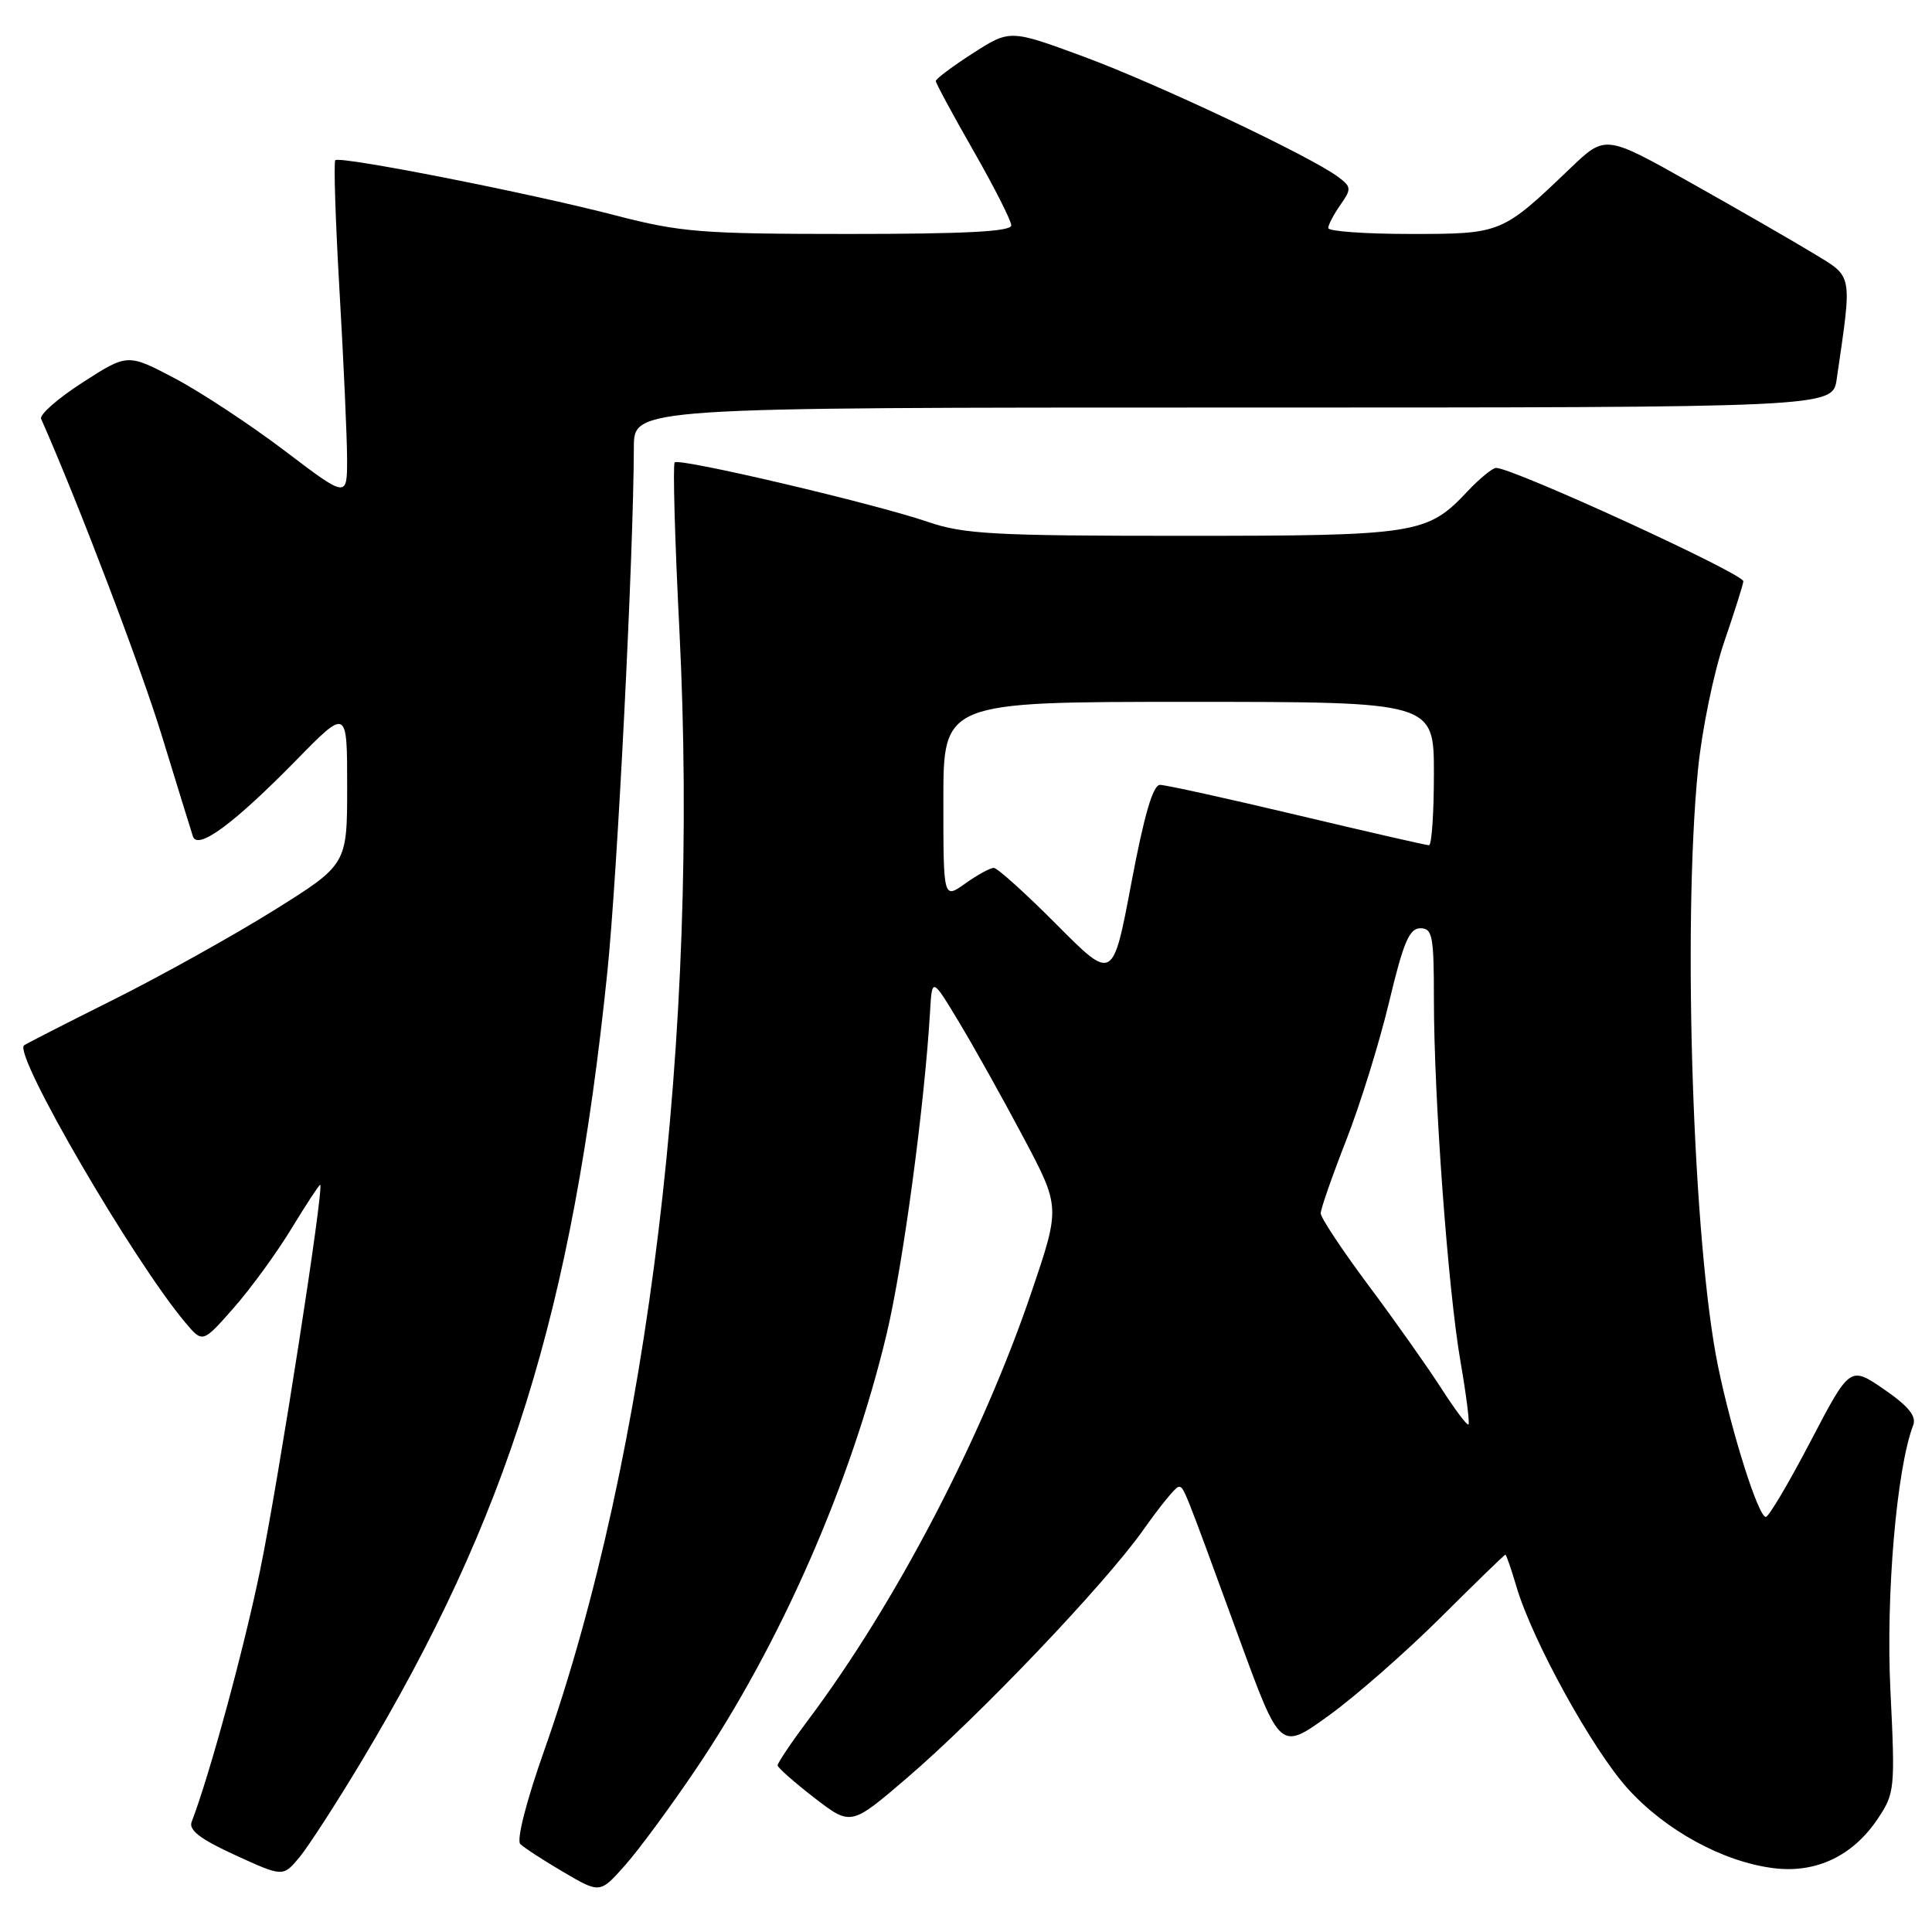 <?xml version="1.0" encoding="UTF-8" standalone="no"?>
<!DOCTYPE svg PUBLIC "-//W3C//DTD SVG 1.1//EN" "http://www.w3.org/Graphics/SVG/1.1/DTD/svg11.dtd" >
<svg xmlns="http://www.w3.org/2000/svg" xmlns:xlink="http://www.w3.org/1999/xlink" version="1.1" viewBox="0 0 256 256">
 <g >
 <path fill="currentColor"
d=" M 92.13 234.54 C 103.40 217.88 112.78 196.50 117.49 176.73 C 119.66 167.62 122.51 146.43 123.24 134.00 C 123.50 129.50 123.50 129.50 127.11 135.50 C 129.10 138.80 132.92 145.65 135.61 150.72 C 140.50 159.94 140.50 159.94 136.70 171.14 C 130.17 190.43 118.66 212.49 107.07 227.93 C 104.83 230.92 103.02 233.62 103.04 233.93 C 103.07 234.24 105.26 236.18 107.92 238.23 C 112.75 241.95 112.75 241.95 120.13 235.63 C 129.76 227.38 146.44 209.88 151.50 202.71 C 153.70 199.59 155.79 197.03 156.15 197.02 C 156.87 197.00 156.66 196.47 164.25 217.24 C 169.64 231.97 169.64 231.97 176.07 227.32 C 179.61 224.77 186.27 218.92 190.88 214.34 C 195.49 209.75 199.35 206.00 199.47 206.00 C 199.59 206.00 200.25 207.91 200.94 210.25 C 203.05 217.39 210.96 231.74 215.65 236.96 C 220.65 242.52 228.30 246.70 235.00 247.54 C 240.62 248.25 245.50 245.94 248.81 241.00 C 251.07 237.62 251.13 237.05 250.49 224.00 C 249.87 211.39 251.31 194.56 253.51 188.84 C 253.96 187.65 252.89 186.33 249.64 184.09 C 245.13 181.00 245.13 181.00 239.90 191.00 C 237.03 196.50 234.36 201.00 233.98 201.00 C 232.99 201.00 229.46 189.85 227.64 181.00 C 224.34 164.88 222.93 122.90 224.99 102.00 C 225.50 96.78 227.07 89.16 228.46 85.07 C 229.86 80.99 231.00 77.37 231.00 77.02 C 231.00 76.00 200.48 62.00 198.24 62.00 C 197.77 62.00 196.05 63.41 194.44 65.12 C 189.11 70.79 187.76 71.00 156.69 71.00 C 131.65 71.00 127.68 70.78 122.91 69.14 C 115.91 66.74 90.01 60.65 89.40 61.27 C 89.14 61.53 89.42 71.59 90.03 83.62 C 92.70 136.86 85.96 192.70 72.10 231.98 C 69.75 238.63 68.42 243.82 68.94 244.34 C 69.42 244.82 72.00 246.50 74.66 248.06 C 79.50 250.90 79.50 250.90 82.79 247.20 C 84.60 245.17 88.80 239.47 92.13 234.54 Z  M 47.83 233.50 C 67.34 200.98 75.84 173.75 80.47 128.86 C 81.81 115.90 83.95 73.49 83.99 59.25 C 84.00 54.00 84.00 54.00 163.41 54.00 C 242.82 54.00 242.82 54.00 243.37 50.25 C 245.44 36.04 245.58 36.79 240.30 33.58 C 237.66 31.98 230.38 27.78 224.11 24.26 C 212.72 17.85 212.72 17.85 208.11 22.26 C 199.00 30.98 198.96 31.00 186.87 31.00 C 180.89 31.00 176.00 30.65 176.00 30.22 C 176.00 29.79 176.72 28.42 177.60 27.16 C 179.09 25.03 179.07 24.77 177.35 23.47 C 173.78 20.77 153.40 11.13 143.66 7.53 C 133.83 3.90 133.83 3.90 128.91 7.06 C 126.21 8.79 124.00 10.45 124.00 10.74 C 124.00 11.03 126.25 15.19 129.00 20.00 C 131.75 24.81 134.00 29.25 134.00 29.87 C 134.00 30.68 127.83 31.00 112.51 31.00 C 92.91 31.00 90.19 30.78 81.55 28.54 C 70.14 25.57 45.03 20.63 44.43 21.23 C 44.20 21.47 44.45 29.27 44.99 38.58 C 45.53 47.89 45.98 57.87 45.99 60.76 C 46.00 66.01 46.00 66.01 37.75 59.75 C 33.21 56.31 26.67 51.99 23.21 50.16 C 16.91 46.84 16.91 46.84 10.96 50.67 C 7.68 52.78 5.20 54.95 5.45 55.50 C 10.37 66.62 18.65 88.36 21.47 97.57 C 23.48 104.13 25.32 110.09 25.56 110.82 C 26.18 112.71 30.99 109.16 39.25 100.73 C 46.00 93.84 46.00 93.84 46.00 104.20 C 46.00 114.56 46.00 114.56 36.25 120.65 C 30.89 123.99 21.32 129.32 15.00 132.48 C 8.67 135.64 3.35 138.36 3.18 138.52 C 1.78 139.78 17.62 167.00 24.55 175.24 C 26.85 177.98 26.85 177.98 30.97 173.30 C 33.23 170.73 36.67 166.01 38.61 162.81 C 40.56 159.61 42.27 157.00 42.42 157.00 C 43.01 157.00 36.91 196.19 34.48 208.00 C 32.35 218.39 27.77 235.24 25.39 241.42 C 24.98 242.50 26.58 243.72 31.16 245.81 C 37.50 248.71 37.50 248.71 39.67 246.11 C 40.86 244.67 44.53 239.00 47.83 233.50 Z  M 190.97 183.95 C 189.16 181.14 184.83 175.00 181.34 170.33 C 177.85 165.65 175.00 161.35 175.00 160.77 C 175.00 160.19 176.52 155.84 178.37 151.11 C 180.23 146.37 182.79 138.11 184.07 132.75 C 185.95 124.88 186.74 123.00 188.20 123.00 C 189.81 123.00 190.00 124.01 190.00 132.42 C 190.00 145.49 191.87 170.91 193.53 180.46 C 194.29 184.84 194.76 188.57 194.58 188.75 C 194.40 188.93 192.78 186.77 190.97 183.95 Z  M 140.00 122.50 C 135.90 118.38 132.16 115.00 131.68 115.00 C 131.20 115.00 129.50 115.93 127.90 117.07 C 125.00 119.14 125.00 119.14 125.00 106.07 C 125.00 93.00 125.00 93.00 157.50 93.00 C 190.00 93.00 190.00 93.00 190.00 102.50 C 190.00 107.72 189.71 112.00 189.35 112.00 C 189.00 112.00 181.13 110.20 171.88 108.00 C 162.62 105.80 154.45 104.00 153.71 104.00 C 152.77 104.00 151.61 107.99 149.91 117.00 C 147.46 130.01 147.46 130.01 140.00 122.50 Z "/>
</g>
</svg>